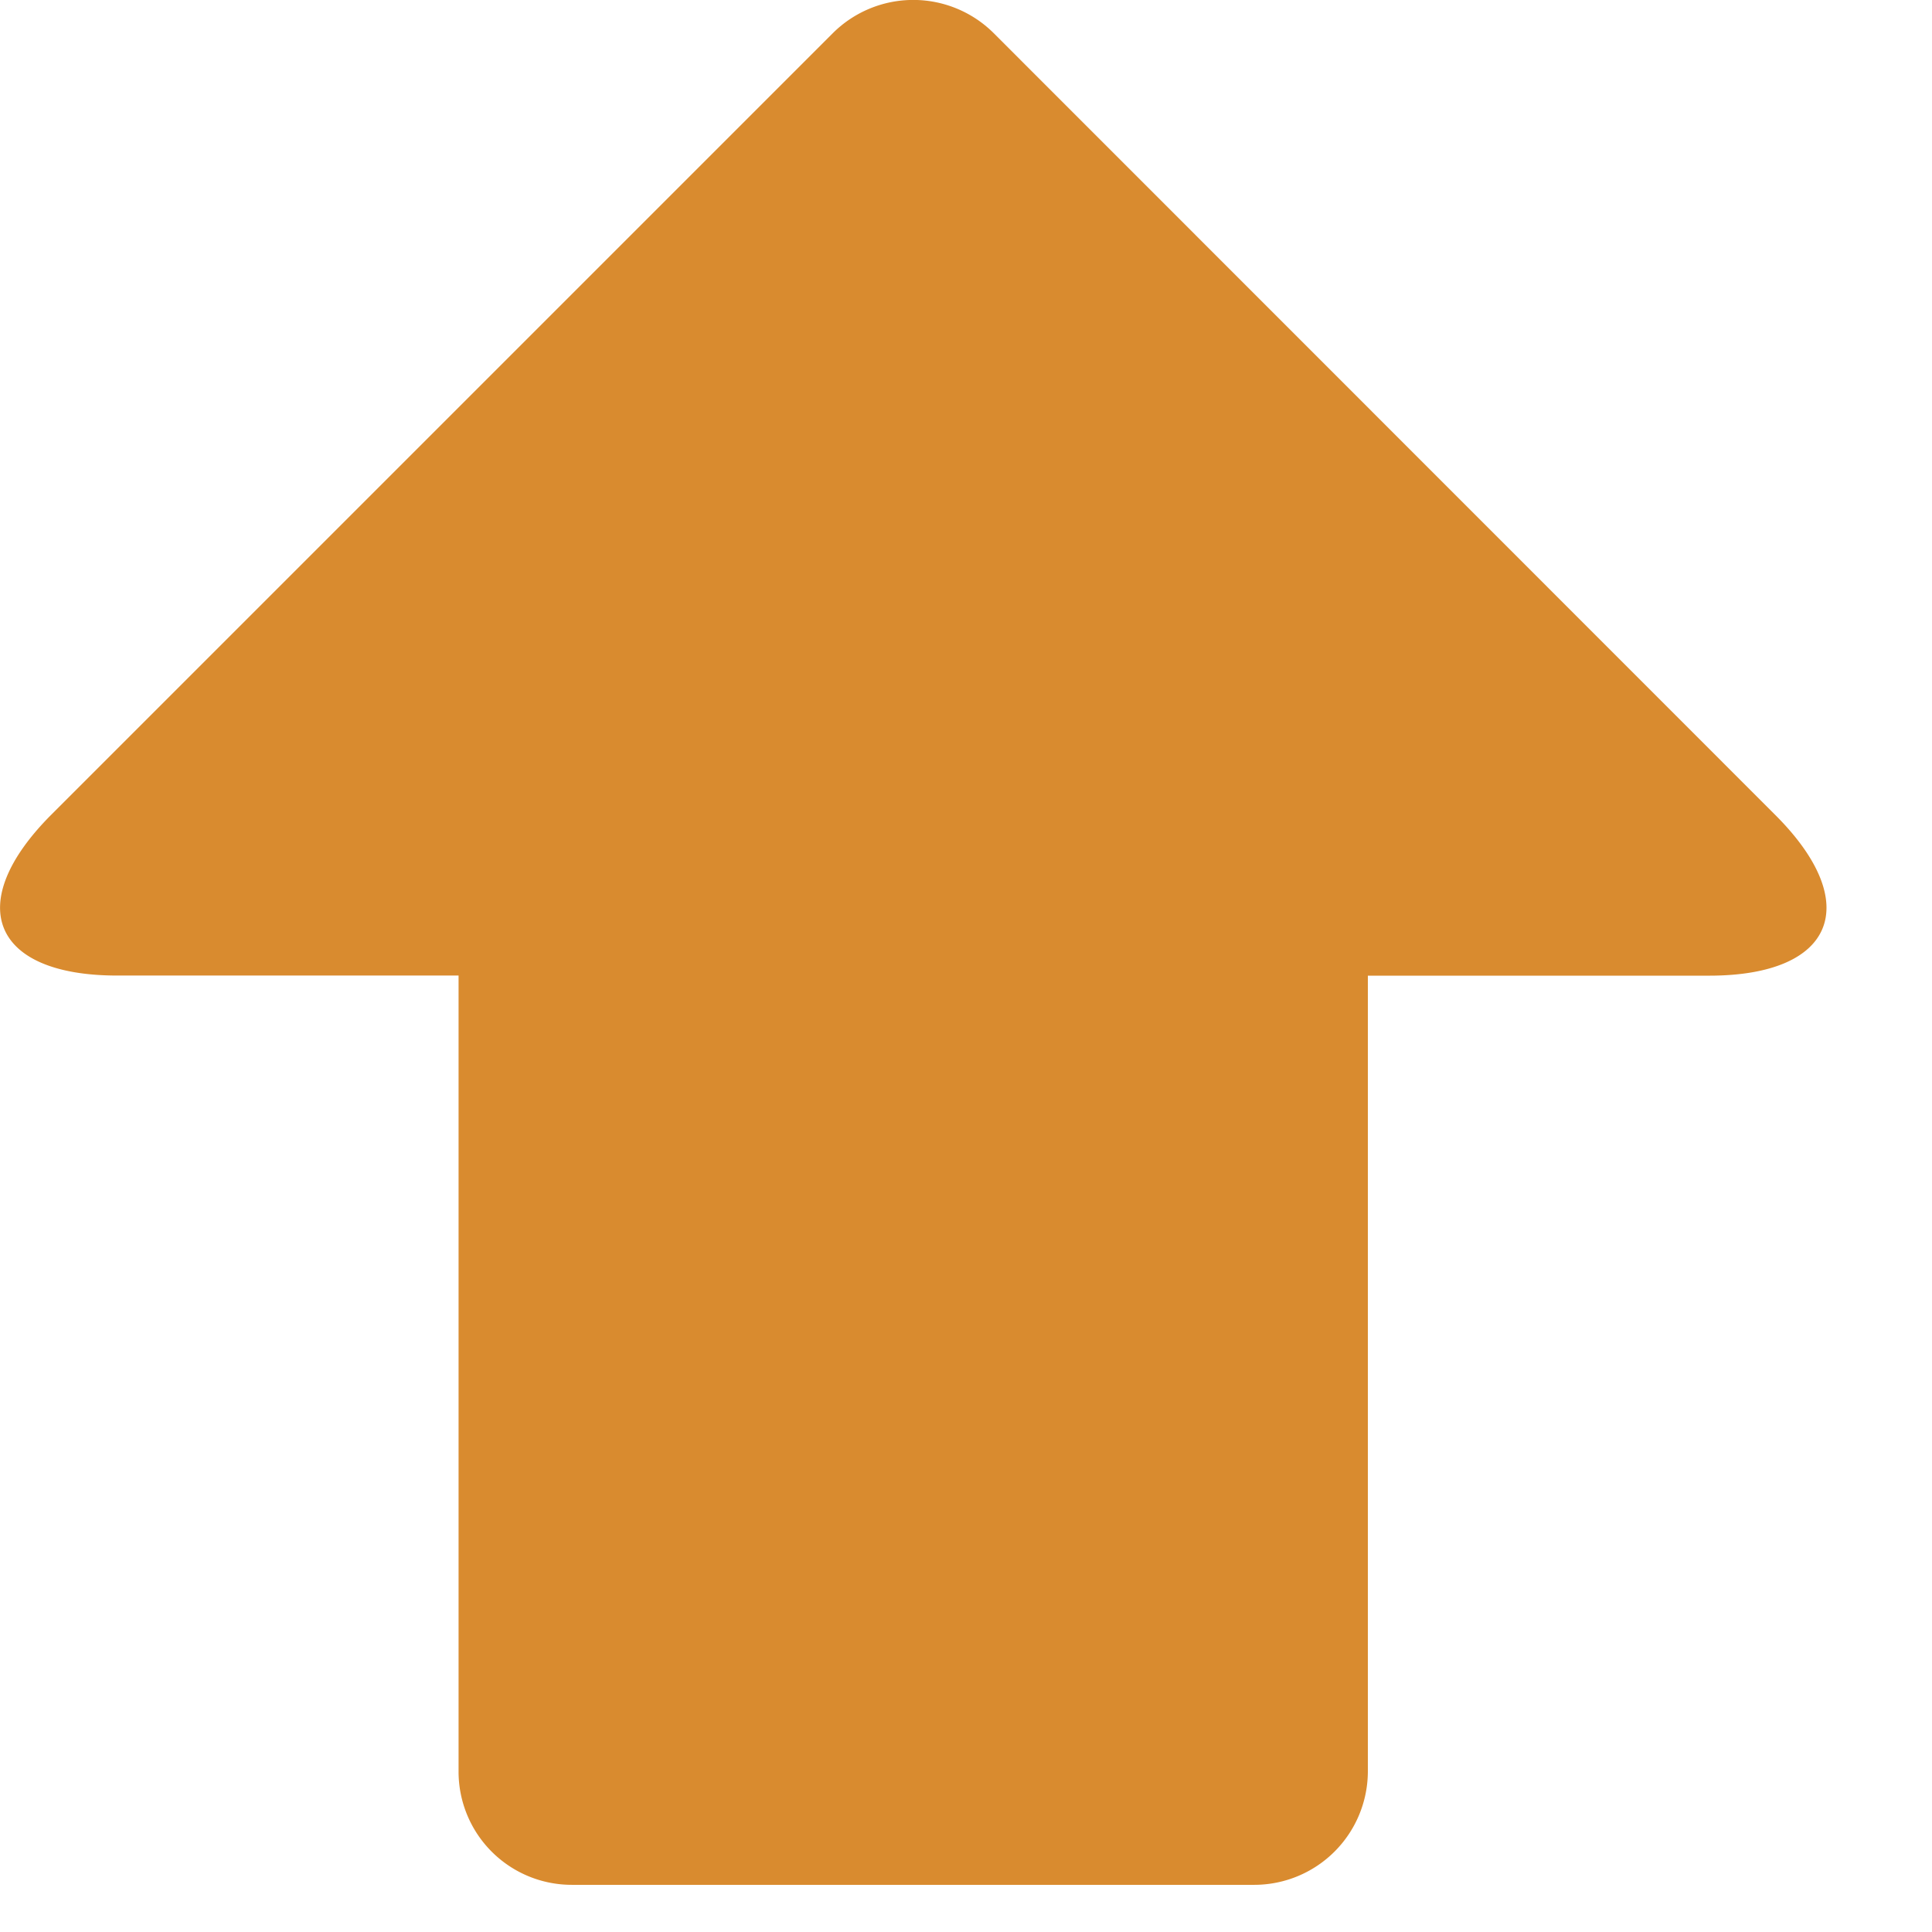 <?xml version="1.0" standalone="no"?><!DOCTYPE svg PUBLIC "-//W3C//DTD SVG 1.1//EN" "http://www.w3.org/Graphics/SVG/1.1/DTD/svg11.dtd"><svg t="1715667357372" class="icon" viewBox="0 0 1024 1024" version="1.1" xmlns="http://www.w3.org/2000/svg" p-id="1176" width="20" height="20" xmlns:xlink="http://www.w3.org/1999/xlink"><path d="M724.992 939.068a60.235 60.235 0 0 1-60.055 59.934H303.104a59.994 59.994 0 0 1-60.055-59.994V517.06H62.042c-66.259 0-81.92-38.129-34.816-85.293L441.525 17.468a60.416 60.416 0 0 1 85.052 0l414.298 414.419c47.104 46.984 31.503 85.233-34.936 85.233h-180.947v421.888z" fill="#d98b2f" p-id="1177"></path></svg>
